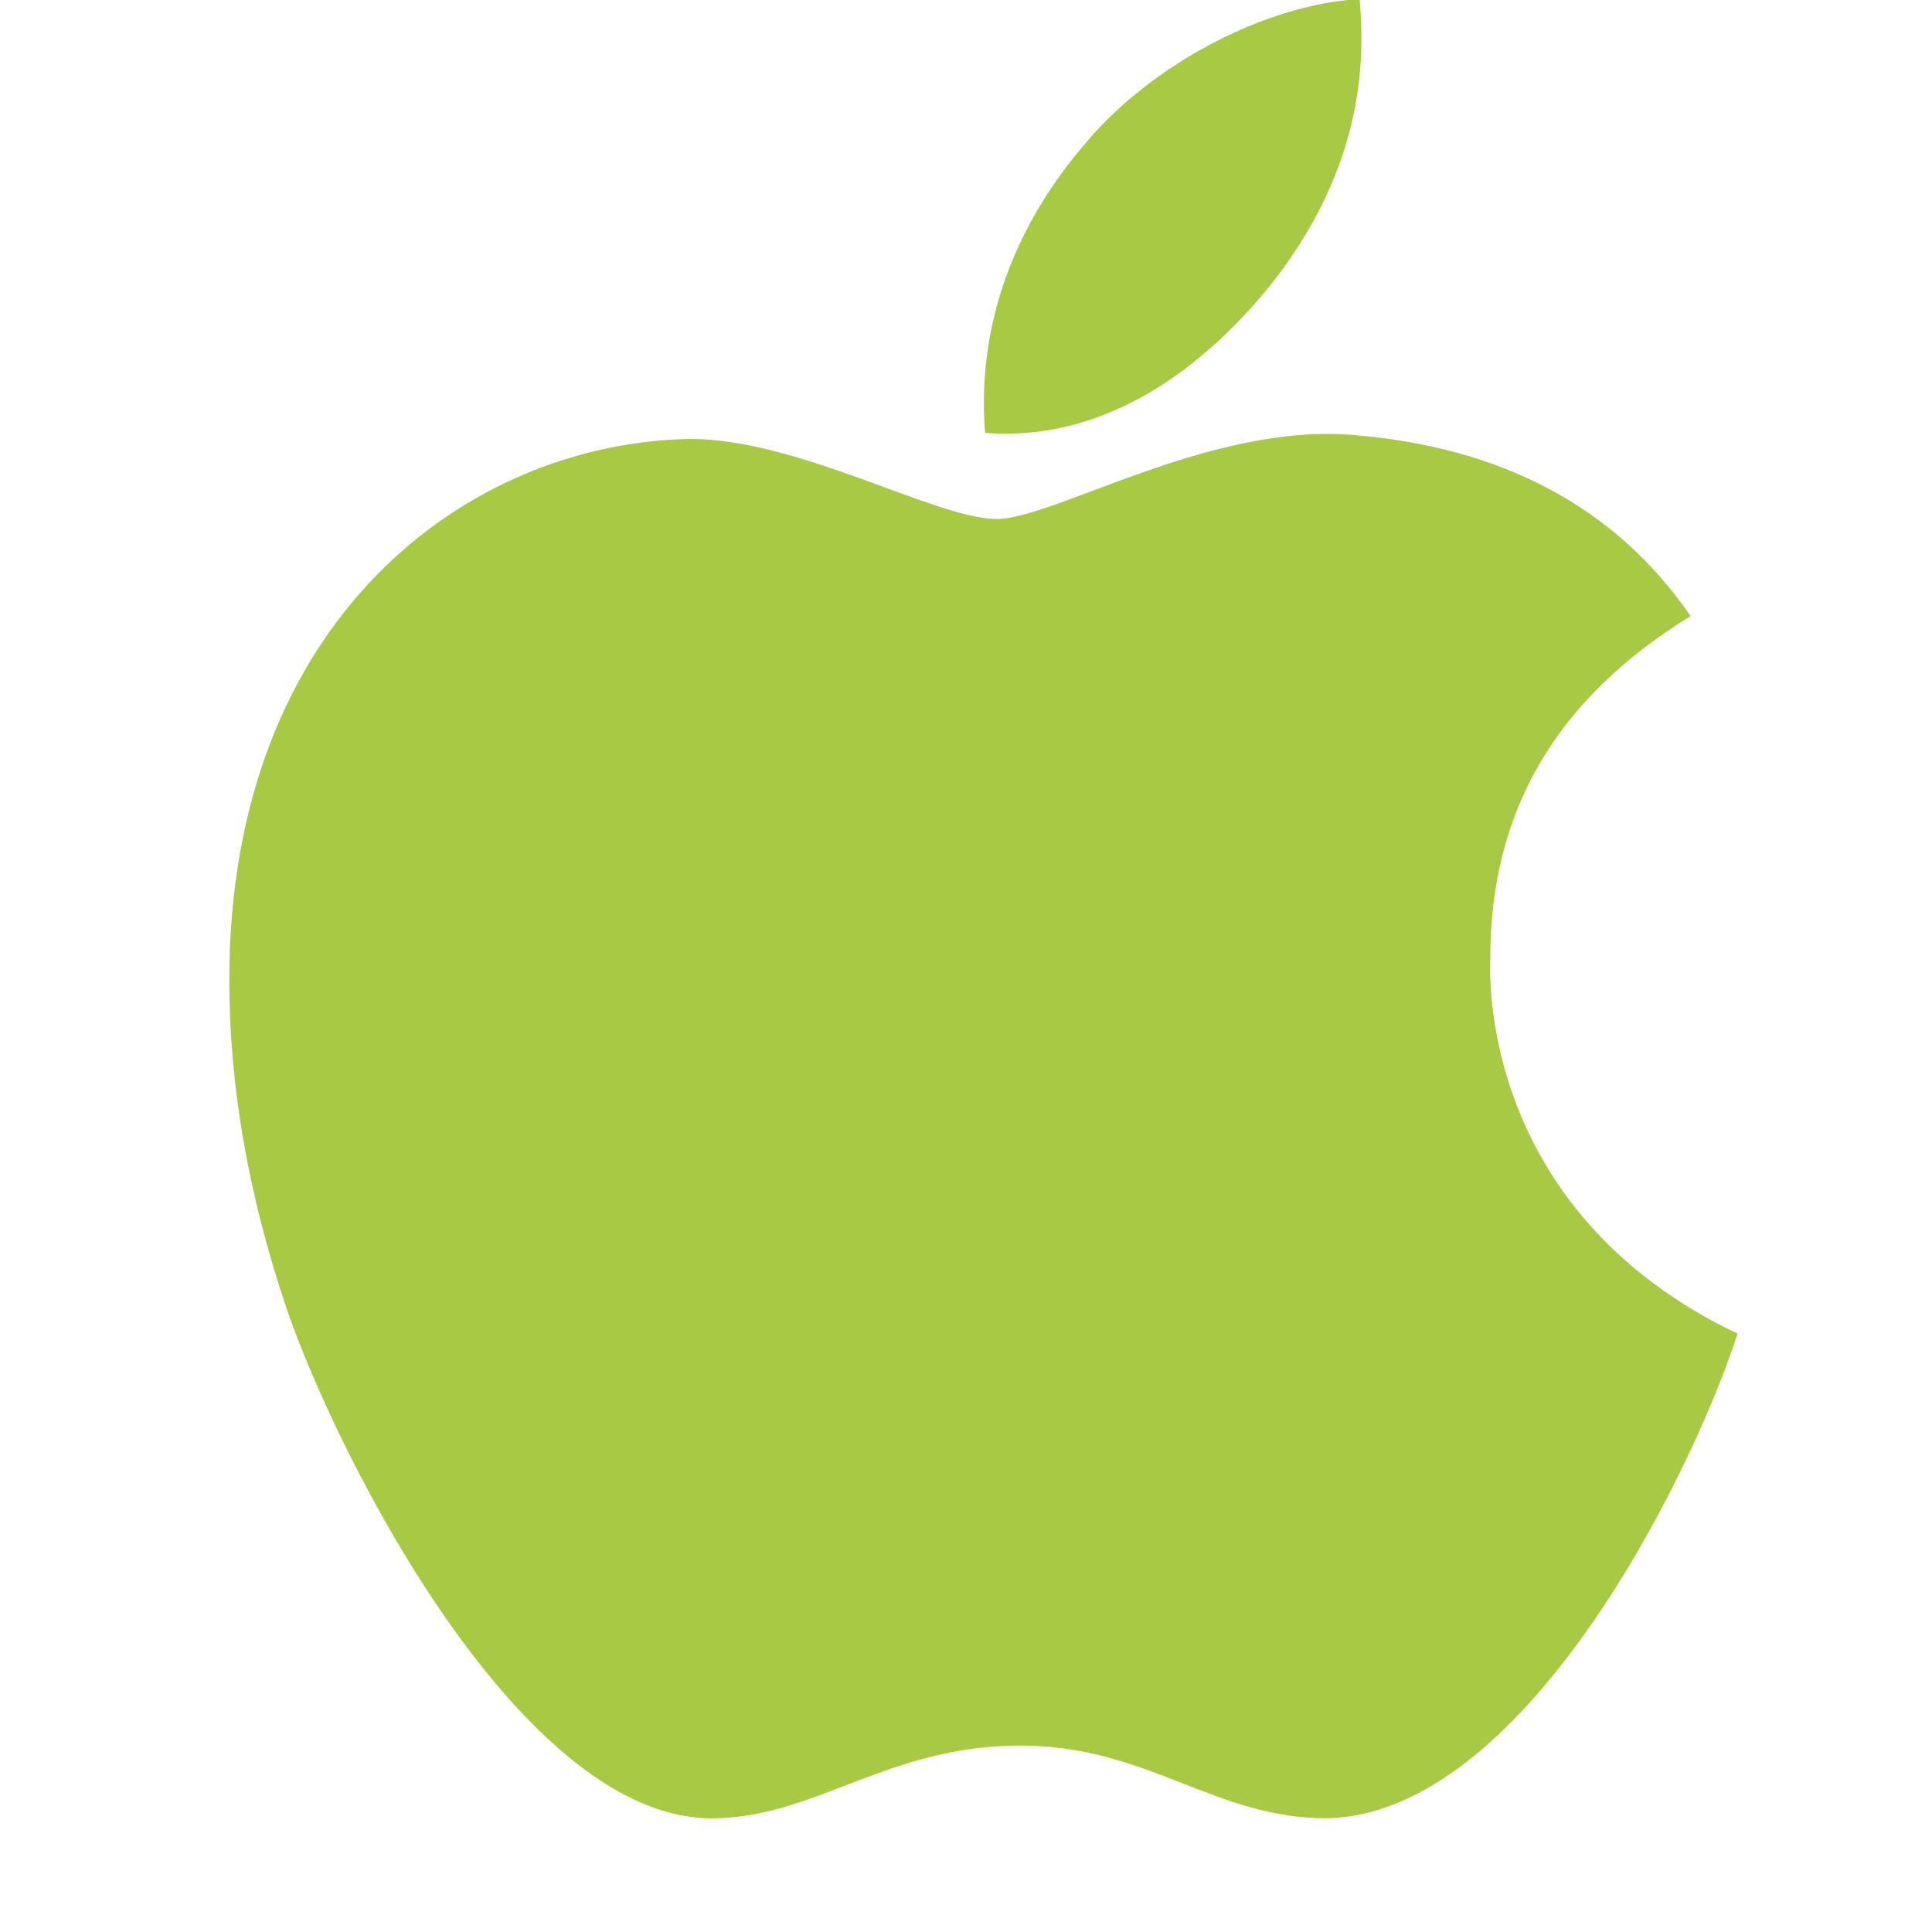<svg width="16" height="16" viewBox="0 0 16 16" fill="none" xmlns="http://www.w3.org/2000/svg">
<g clip-path="url(#clip0_629_13958)">
<path d="M12.342 7.954C12.336 6.72 12.886 5.788 14.001 5.102C13.377 4.197 12.435 3.699 11.191 3.601C10.013 3.507 8.725 4.298 8.254 4.298C7.756 4.298 6.615 3.635 5.719 3.635C3.867 3.665 1.899 5.132 1.899 8.115C1.899 8.997 2.058 9.907 2.377 10.847C2.802 12.081 4.335 15.108 5.934 15.058C6.771 15.038 7.361 14.456 8.45 14.456C9.505 14.456 10.053 15.058 10.985 15.058C12.598 15.034 13.985 12.283 14.39 11.045C12.226 10.012 12.342 8.018 12.342 7.954V7.954ZM10.464 2.431C11.37 1.341 11.287 0.349 11.26 -0.008C10.461 0.039 9.535 0.544 9.007 1.166C8.426 1.832 8.085 2.656 8.158 3.585C9.024 3.652 9.814 3.201 10.464 2.431V2.431Z" fill="#A7C944"/>
</g>
<defs>
<clipPath id="clip0_629_13958">
<rect width="15.116" height="15.116" fill="white" transform="translate(0.388 -0.008)"/>
</clipPath>
</defs>
</svg>
